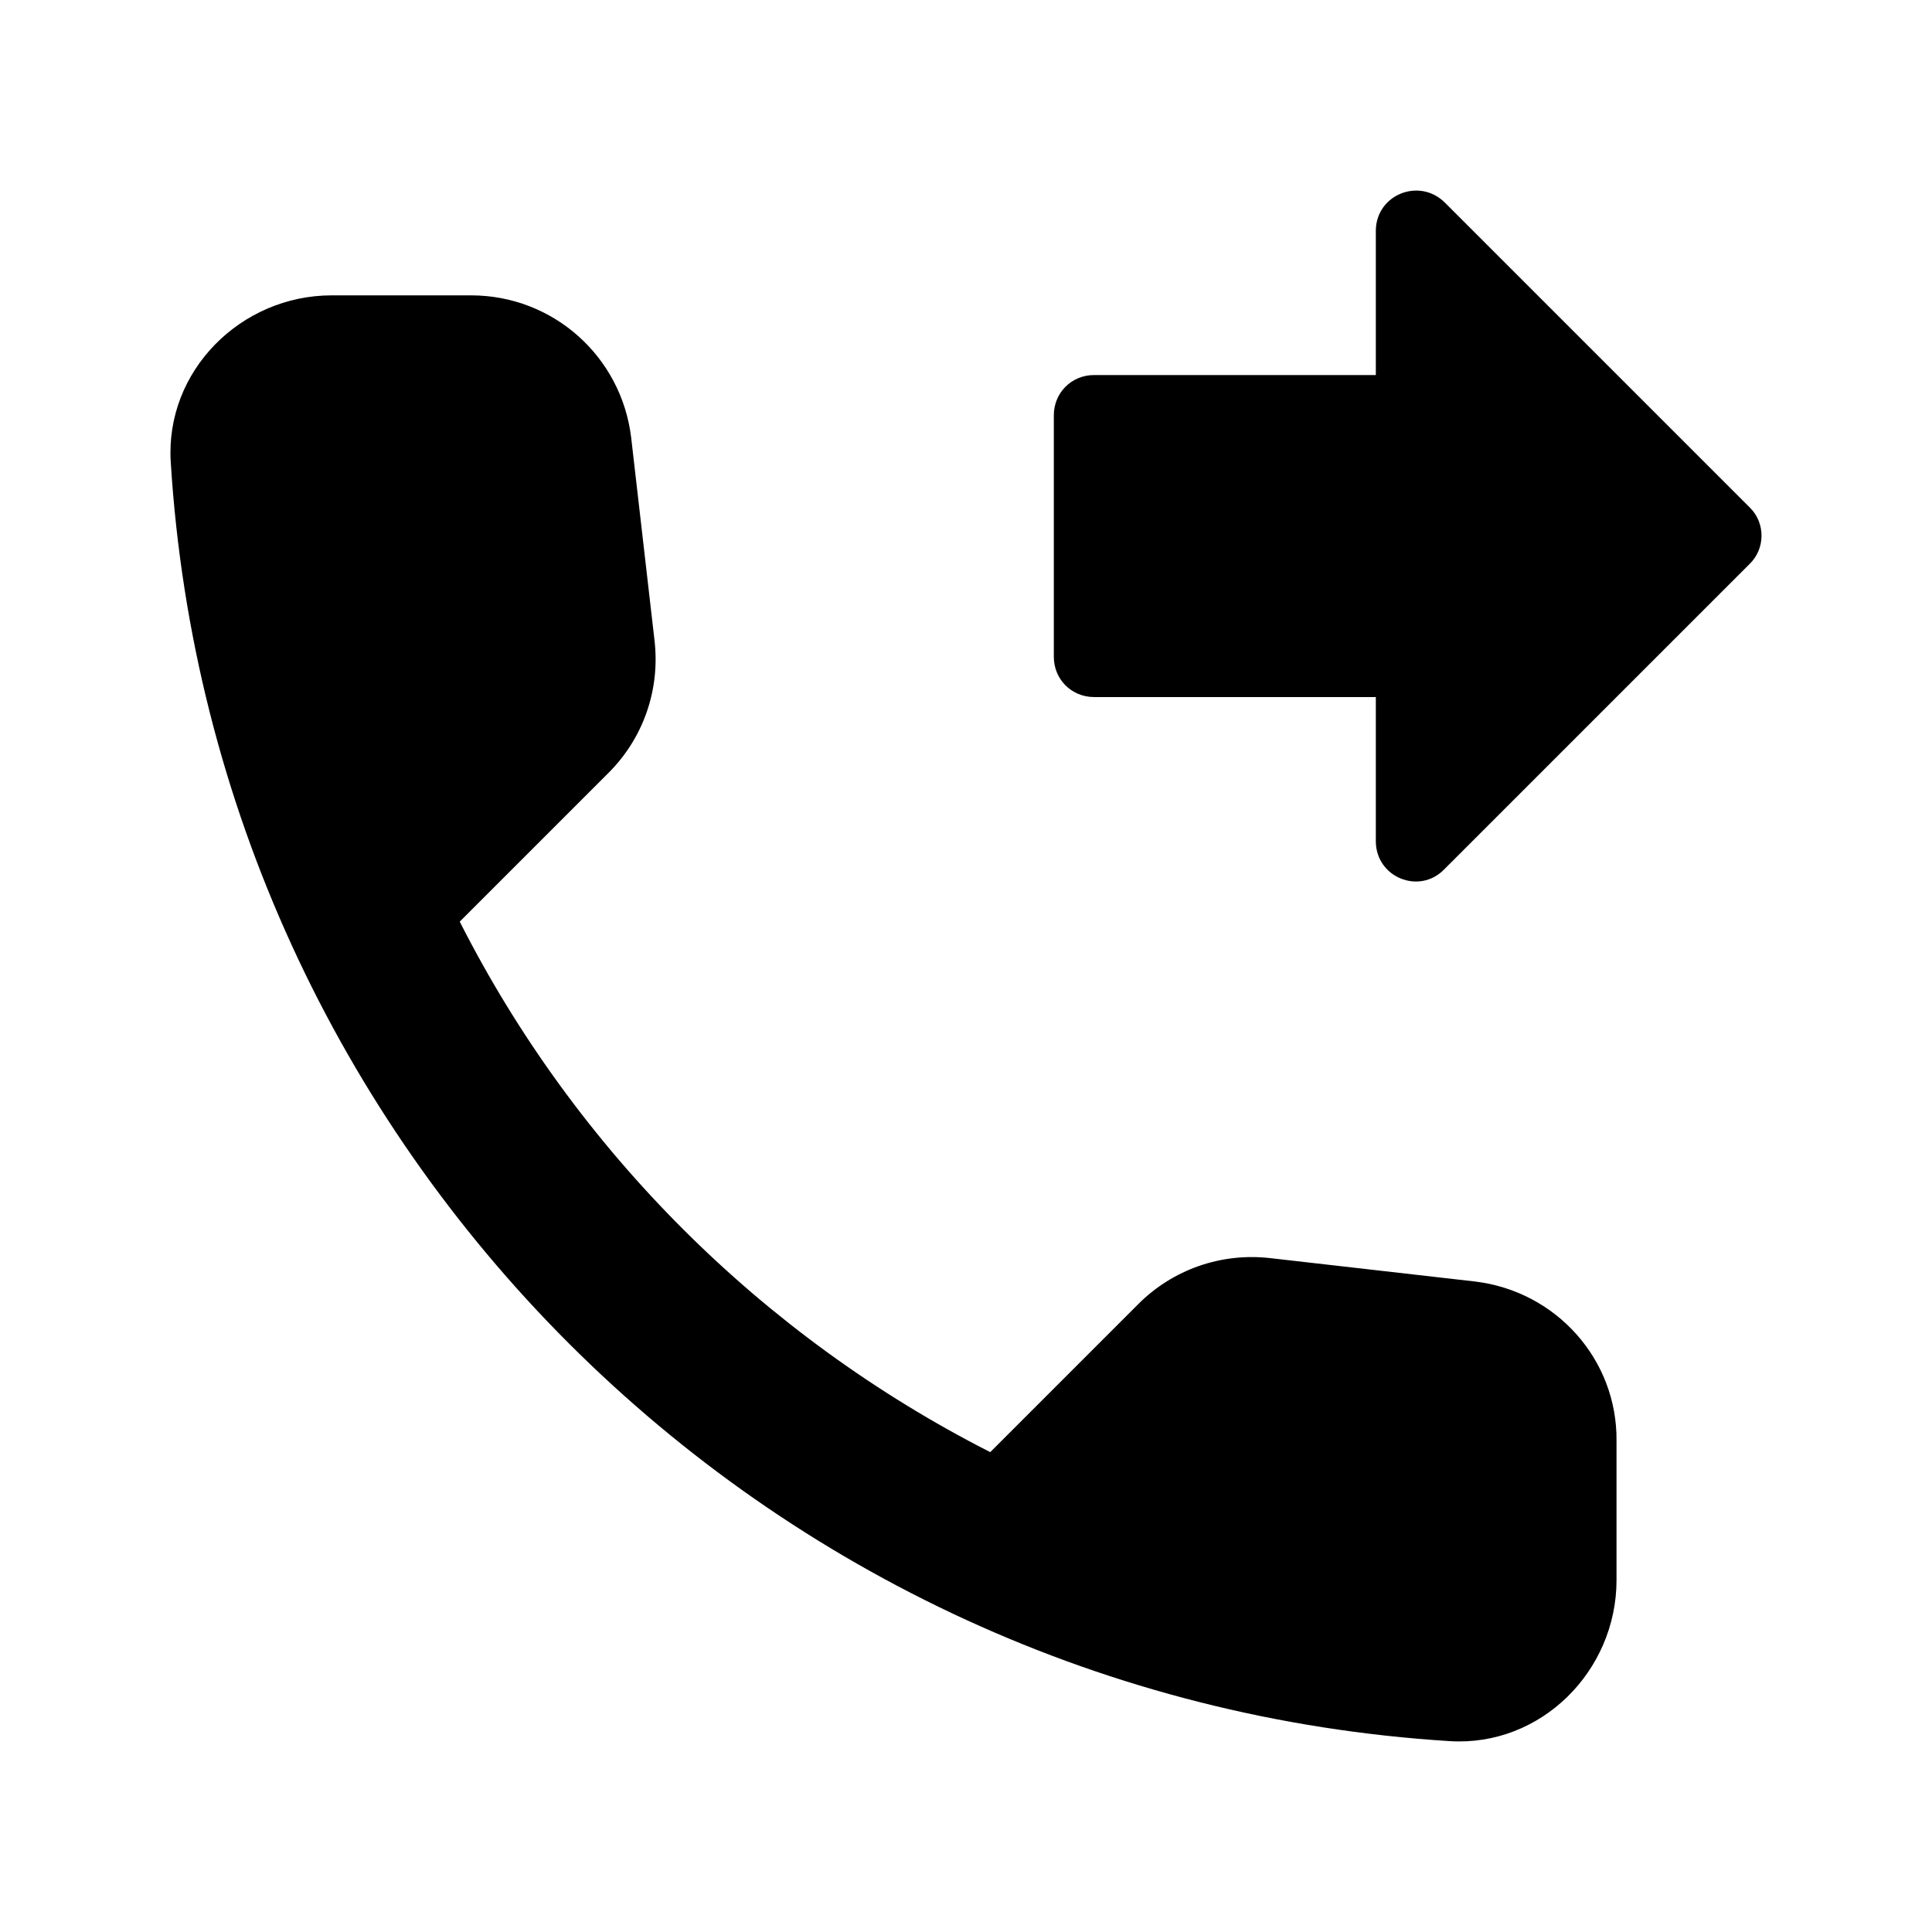 <svg xmlns="http://www.w3.org/2000/svg" width="24" height="24" viewBox="0 0 24 24">
  <path fill-rule="evenodd" d="M21.741,6.309 L17.951,2.519 C17.631,2.199 17.091,2.419 17.091,2.869 L17.091,4.659 L13.591,4.659 C13.311,4.659 13.091,4.879 13.091,5.159 L13.091,8.159 C13.091,8.439 13.311,8.659 13.591,8.659 L17.091,8.659 L17.091,10.449 C17.091,10.899 17.631,11.119 17.941,10.799 L21.731,7.009 C21.931,6.819 21.931,6.499 21.741,6.309 L21.741,6.309 Z M18.321,15.919 L15.781,15.629 C15.171,15.559 14.571,15.769 14.141,16.199 L12.301,18.039 C9.471,16.599 7.151,14.289 5.711,11.449 L7.561,9.599 C7.991,9.169 8.201,8.569 8.131,7.959 L7.841,5.439 C7.721,4.429 6.871,3.669 5.851,3.669 L4.121,3.669 C2.991,3.669 2.051,4.609 2.121,5.739 C2.651,14.279 9.481,21.099 18.011,21.629 C19.141,21.699 20.081,20.759 20.081,19.629 L20.081,17.899 C20.091,16.889 19.331,16.039 18.321,15.919 Z"/>
</svg>
